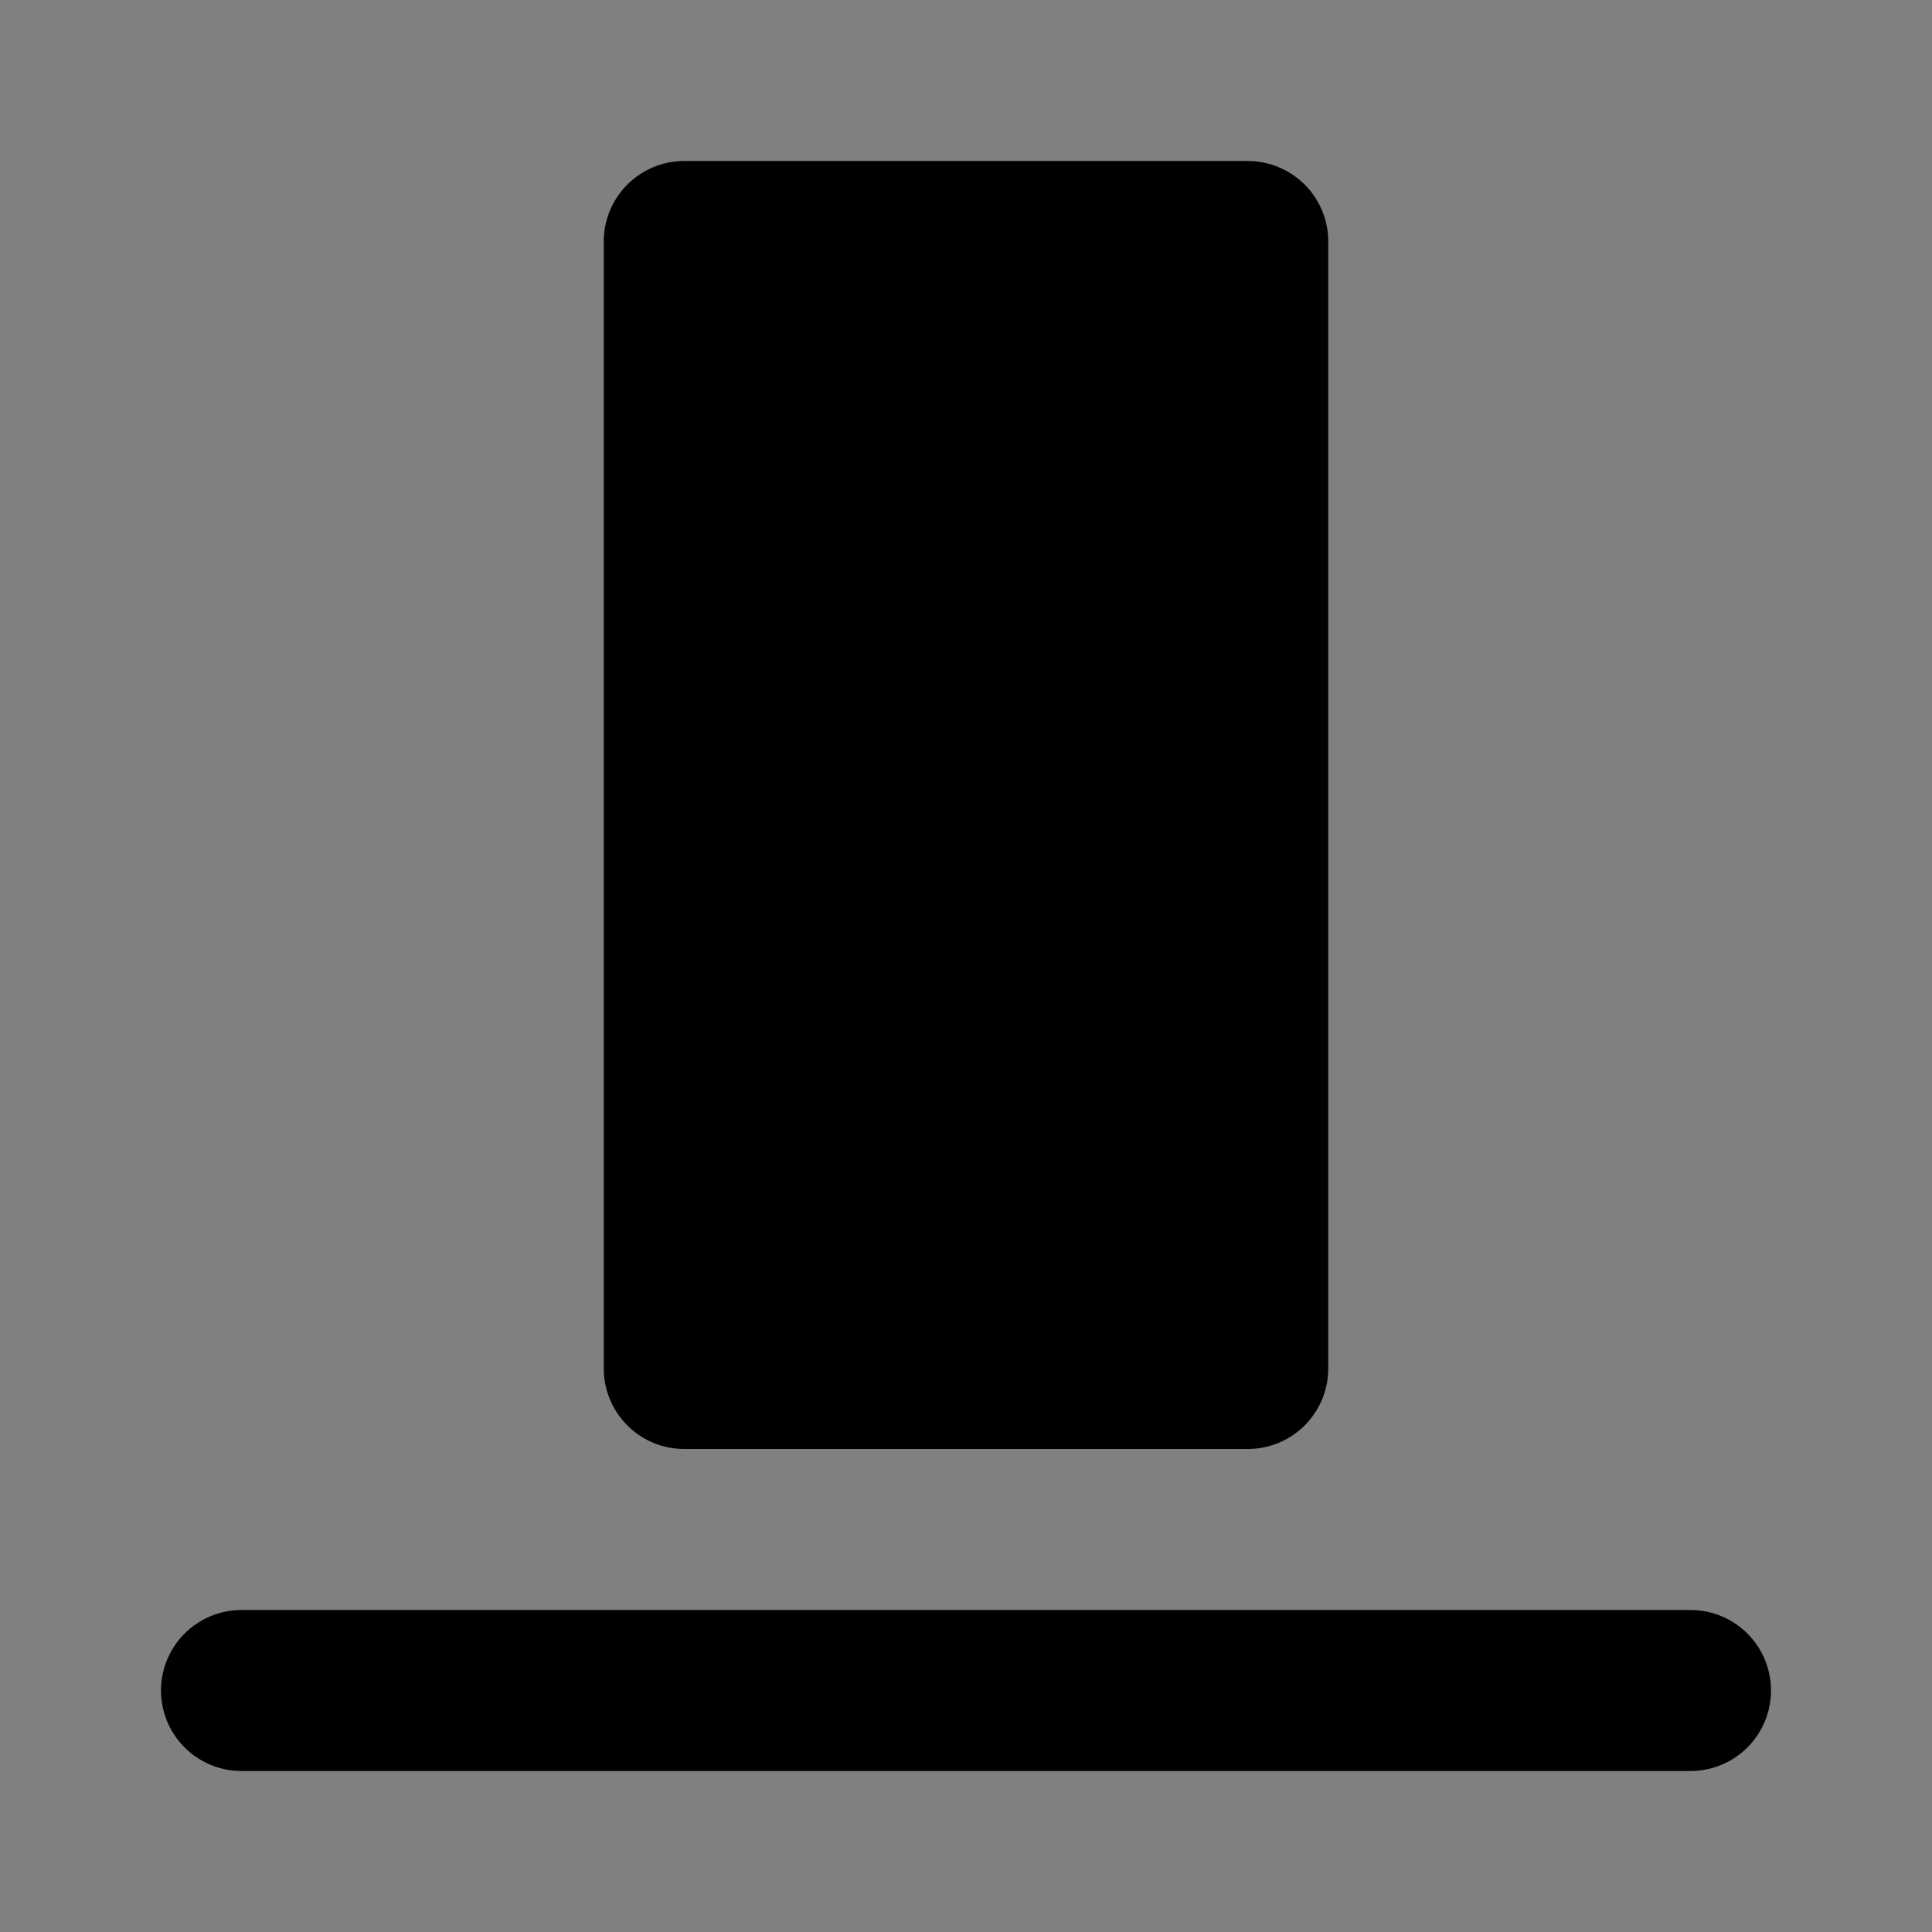 <svg viewBox="0 0 48 48" fill="none" xmlns="http://www.w3.org/2000/svg"><rect x="0" y="0" width="48" height="48" fill="#808080" stroke="none"/><rect fill="white" fill-opacity="0.01"/><rect x="17" y="6" width="14" height="28" fill="currentColor" stroke="currentColor" stroke-width="4" stroke-linejoin="round"/><path d="M42 42H6" stroke="black" stroke-width="4" stroke-linecap="round" stroke-linejoin="round"/></svg>